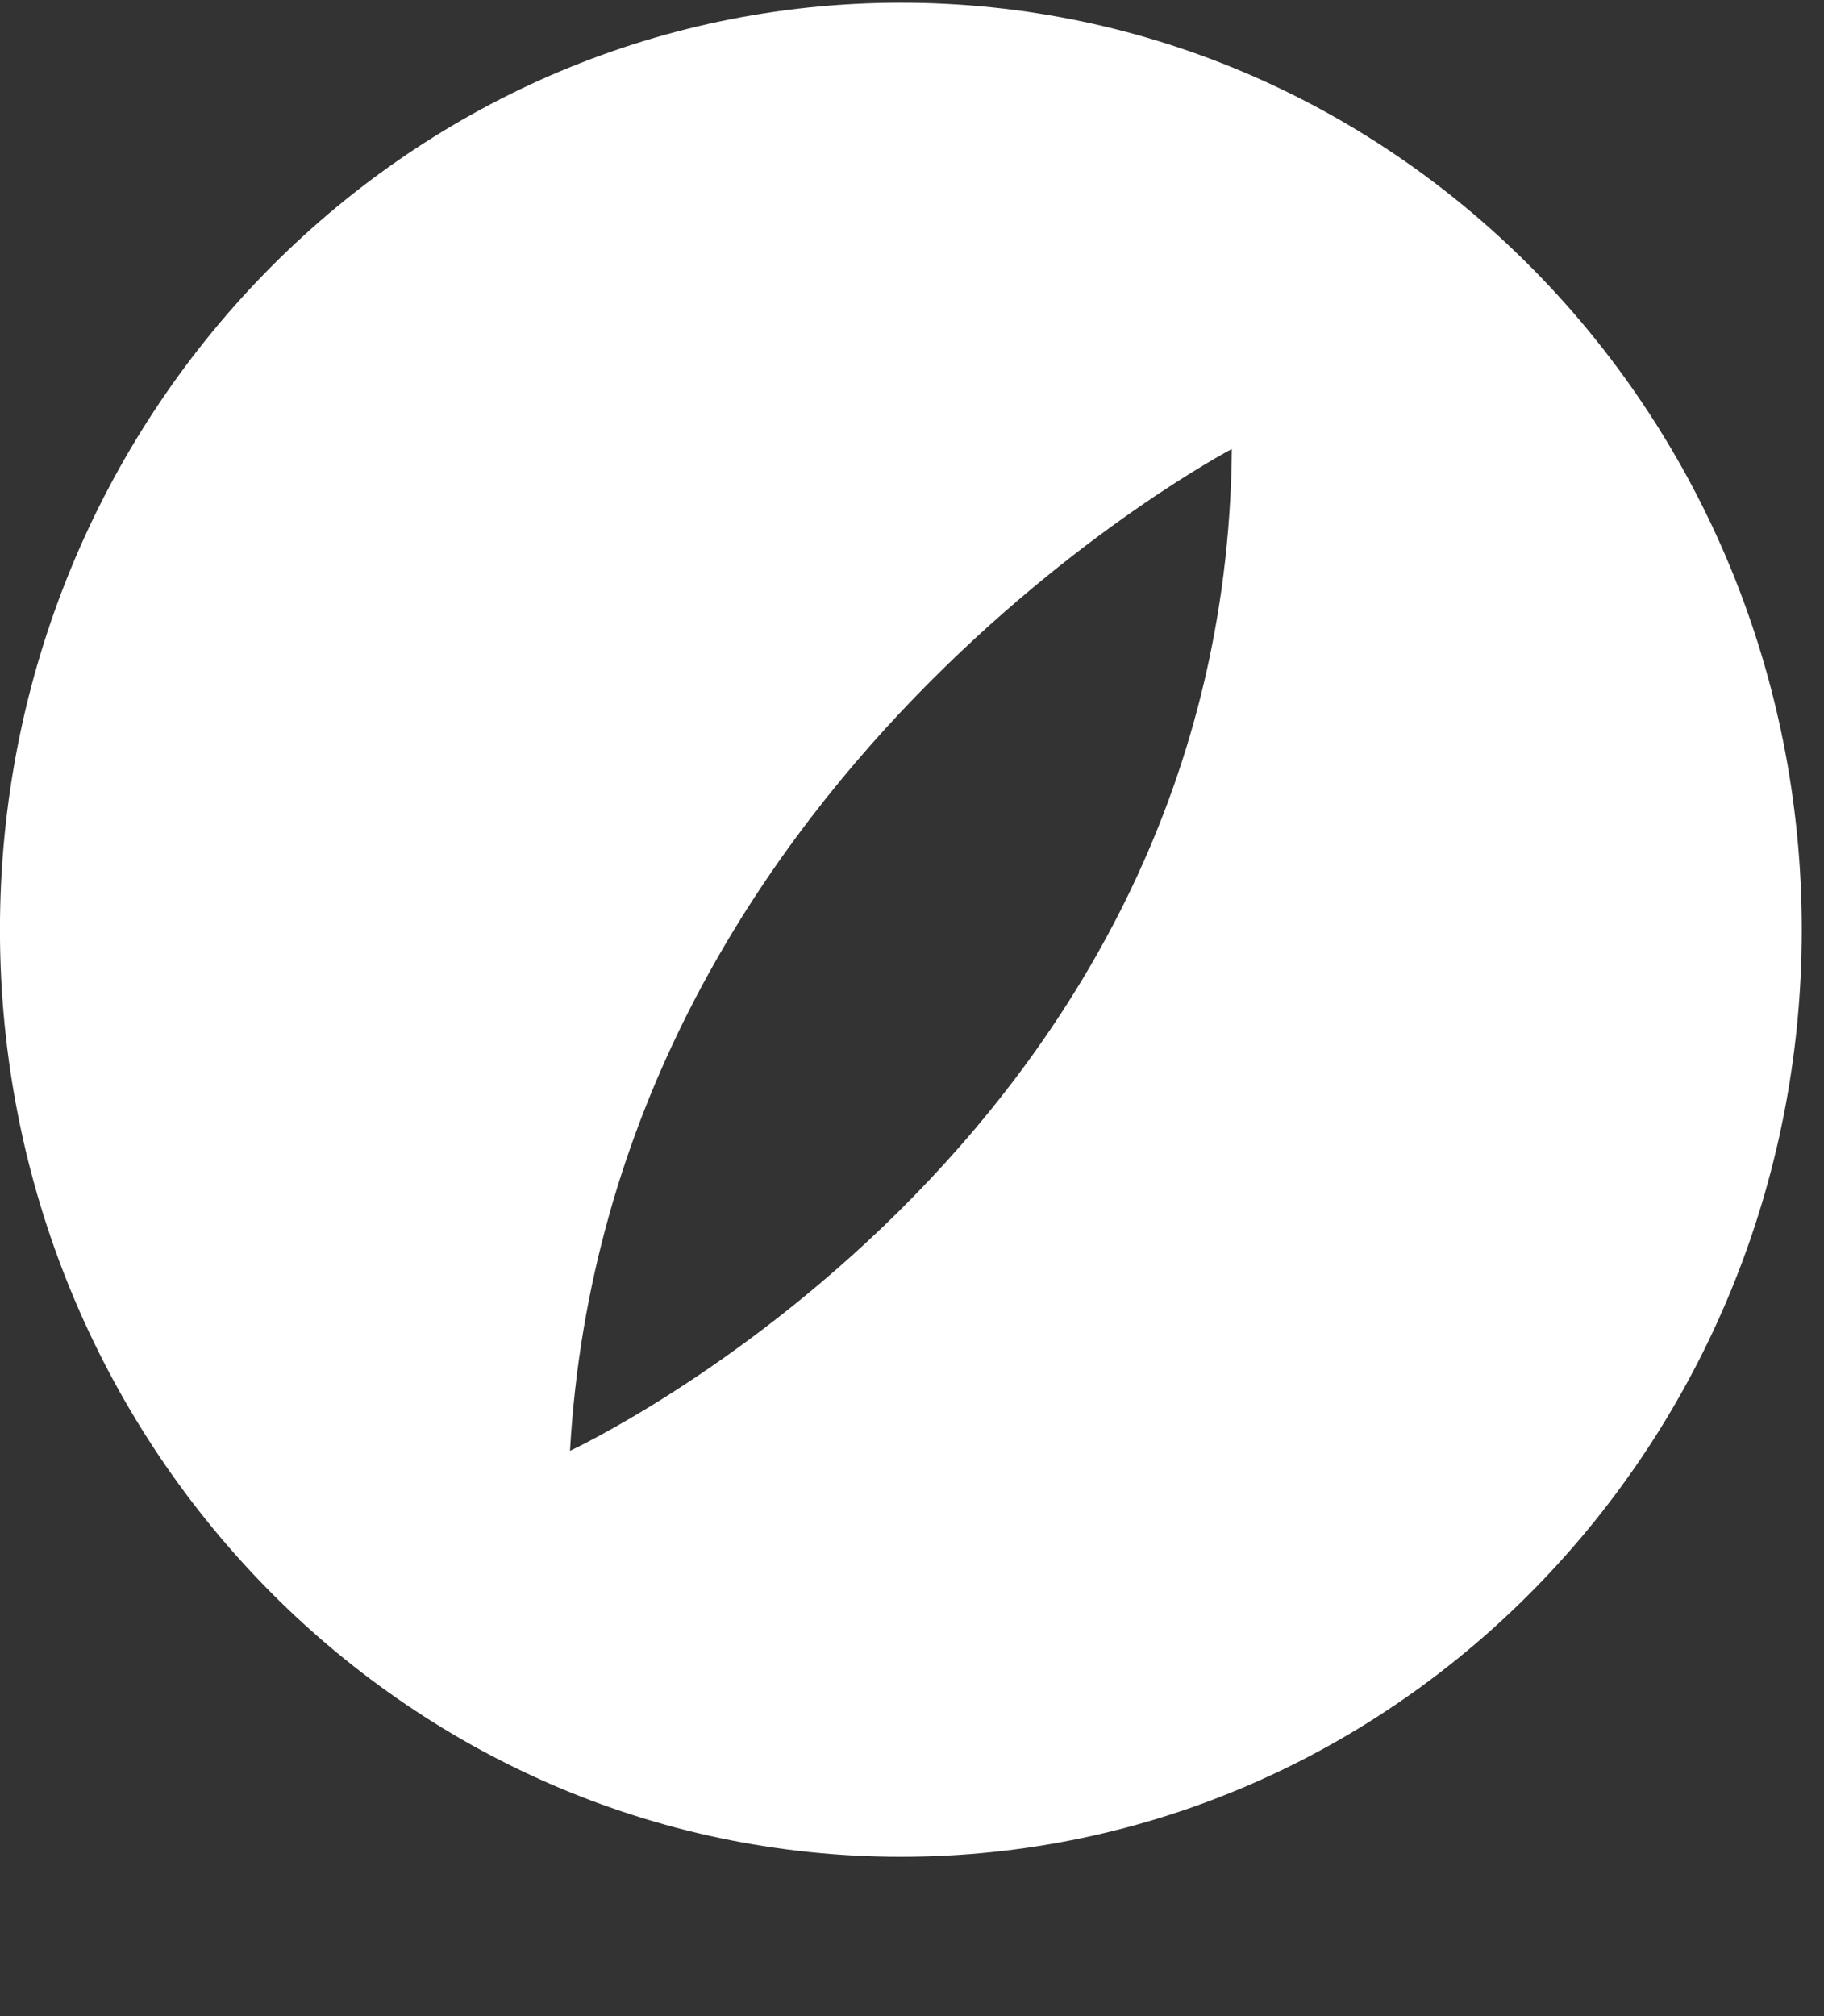 <svg xmlns="http://www.w3.org/2000/svg" xmlns:xlink="http://www.w3.org/1999/xlink" width="38" height="42">
<rect width="100%" height="100%" fill="#333333" stroke="none"/>
<defs>
<path id="a" d="M.048.217h5.85V42H.049z"/>
<path id="c" d="M.497.455H21.83v19.473H.497z"/>
<path id="e" d="M0 .056h37.537v38.625H0z"/>
</defs>
<g fill="none" fill-rule="evenodd">
<path fill="#ffffff" d="M11.875 30.224c.797-14.062 13.788-20.87 13.788-20.87-.127 14.531-13.788 20.87-13.788 20.87M18.769.056C8.403.056-.001 8.702-.001 19.368s8.404 19.313 18.77 19.313c10.365 0 18.768-8.647 18.768-19.313C37.537 8.702 29.134.056 18.77.056" mask="url(#f)"/></g></svg>
